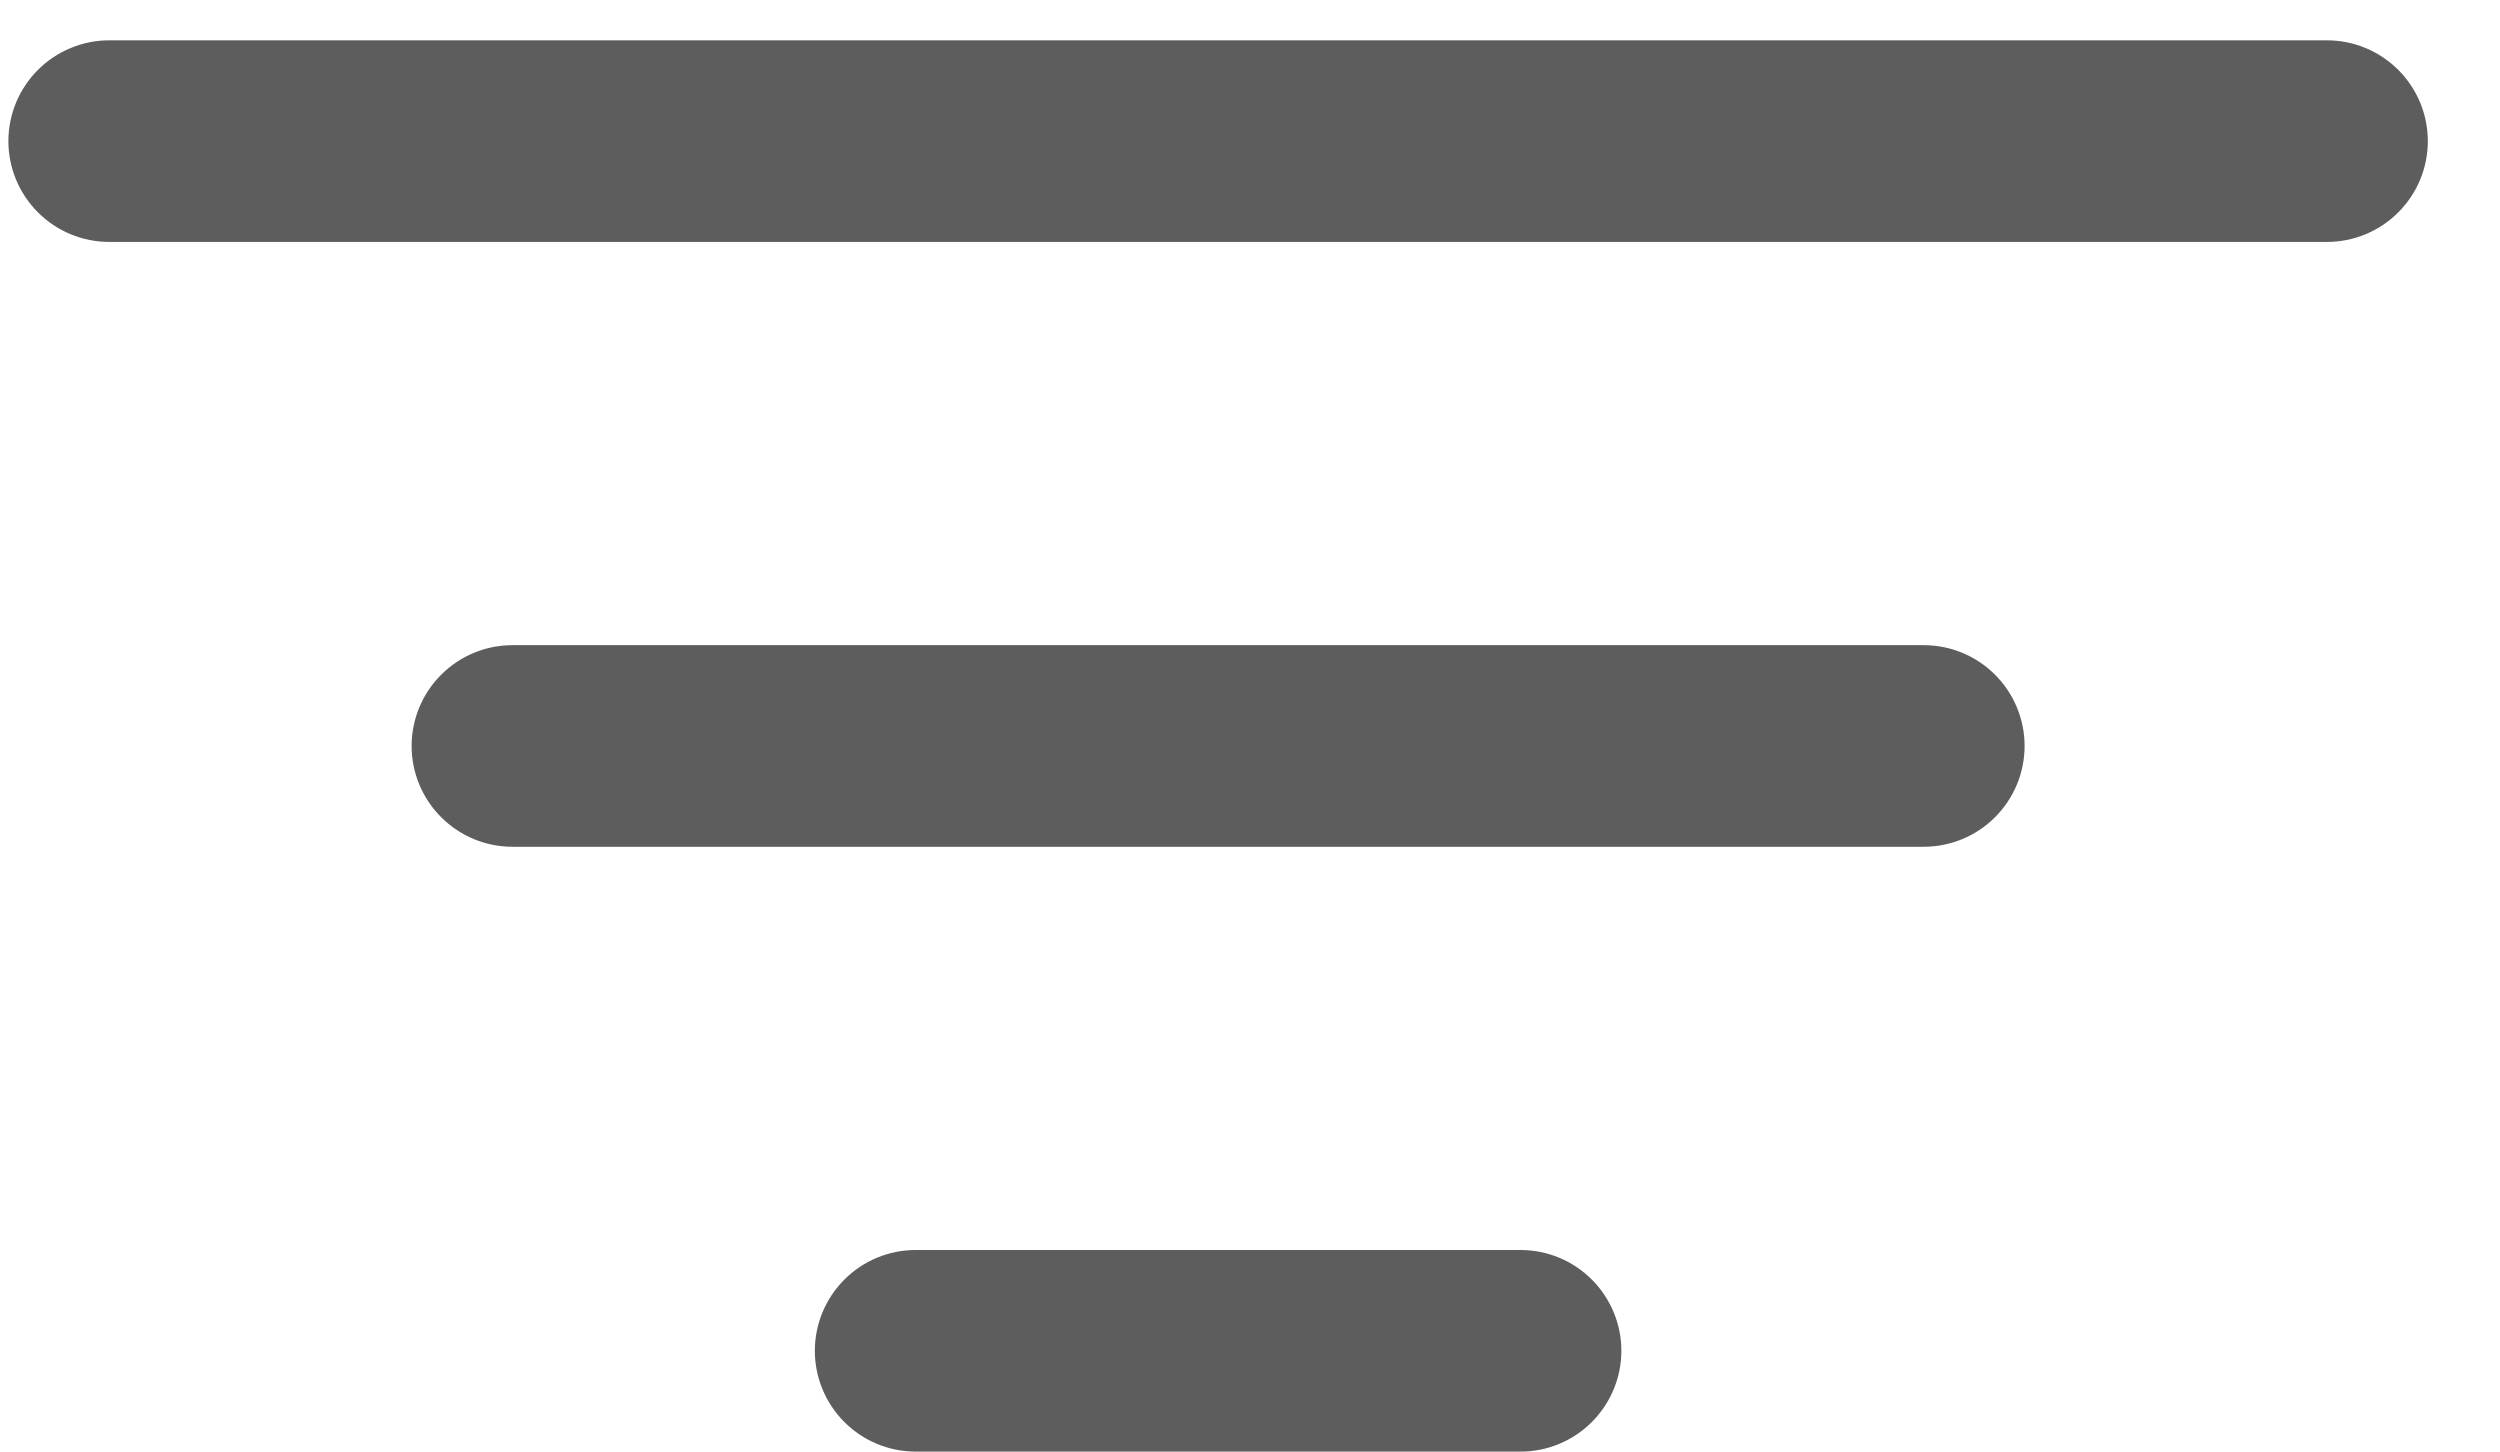 <svg width="31" height="18" viewBox="0 0 31 18" fill="none" xmlns="http://www.w3.org/2000/svg">
<path d="M10.104 16.75C10.104 16.419 10.236 16.101 10.471 15.866C10.705 15.632 11.023 15.5 11.354 15.5H18.855C19.186 15.5 19.504 15.632 19.738 15.866C19.973 16.101 20.105 16.419 20.105 16.75C20.105 17.081 19.973 17.399 19.738 17.634C19.504 17.868 19.186 18 18.855 18H11.354C11.023 18 10.705 17.868 10.471 17.634C10.236 17.399 10.104 17.081 10.104 16.75ZM5.104 9.25C5.104 8.918 5.236 8.601 5.471 8.366C5.705 8.132 6.023 8 6.354 8H23.855C24.186 8 24.504 8.132 24.738 8.366C24.973 8.601 25.105 8.918 25.105 9.25C25.105 9.582 24.973 9.899 24.738 10.134C24.504 10.368 24.186 10.5 23.855 10.5H6.354C6.023 10.5 5.705 10.368 5.471 10.134C5.236 9.899 5.104 9.582 5.104 9.25ZM0.104 1.75C0.104 1.418 0.236 1.101 0.471 0.866C0.705 0.632 1.023 0.5 1.354 0.5H28.855C29.186 0.5 29.504 0.632 29.738 0.866C29.973 1.101 30.105 1.418 30.105 1.75C30.105 2.082 29.973 2.399 29.738 2.634C29.504 2.868 29.186 3 28.855 3H1.354C1.023 3 0.705 2.868 0.471 2.634C0.236 2.399 0.104 2.082 0.104 1.75Z" fill="#5D5D5D"/>
</svg>
